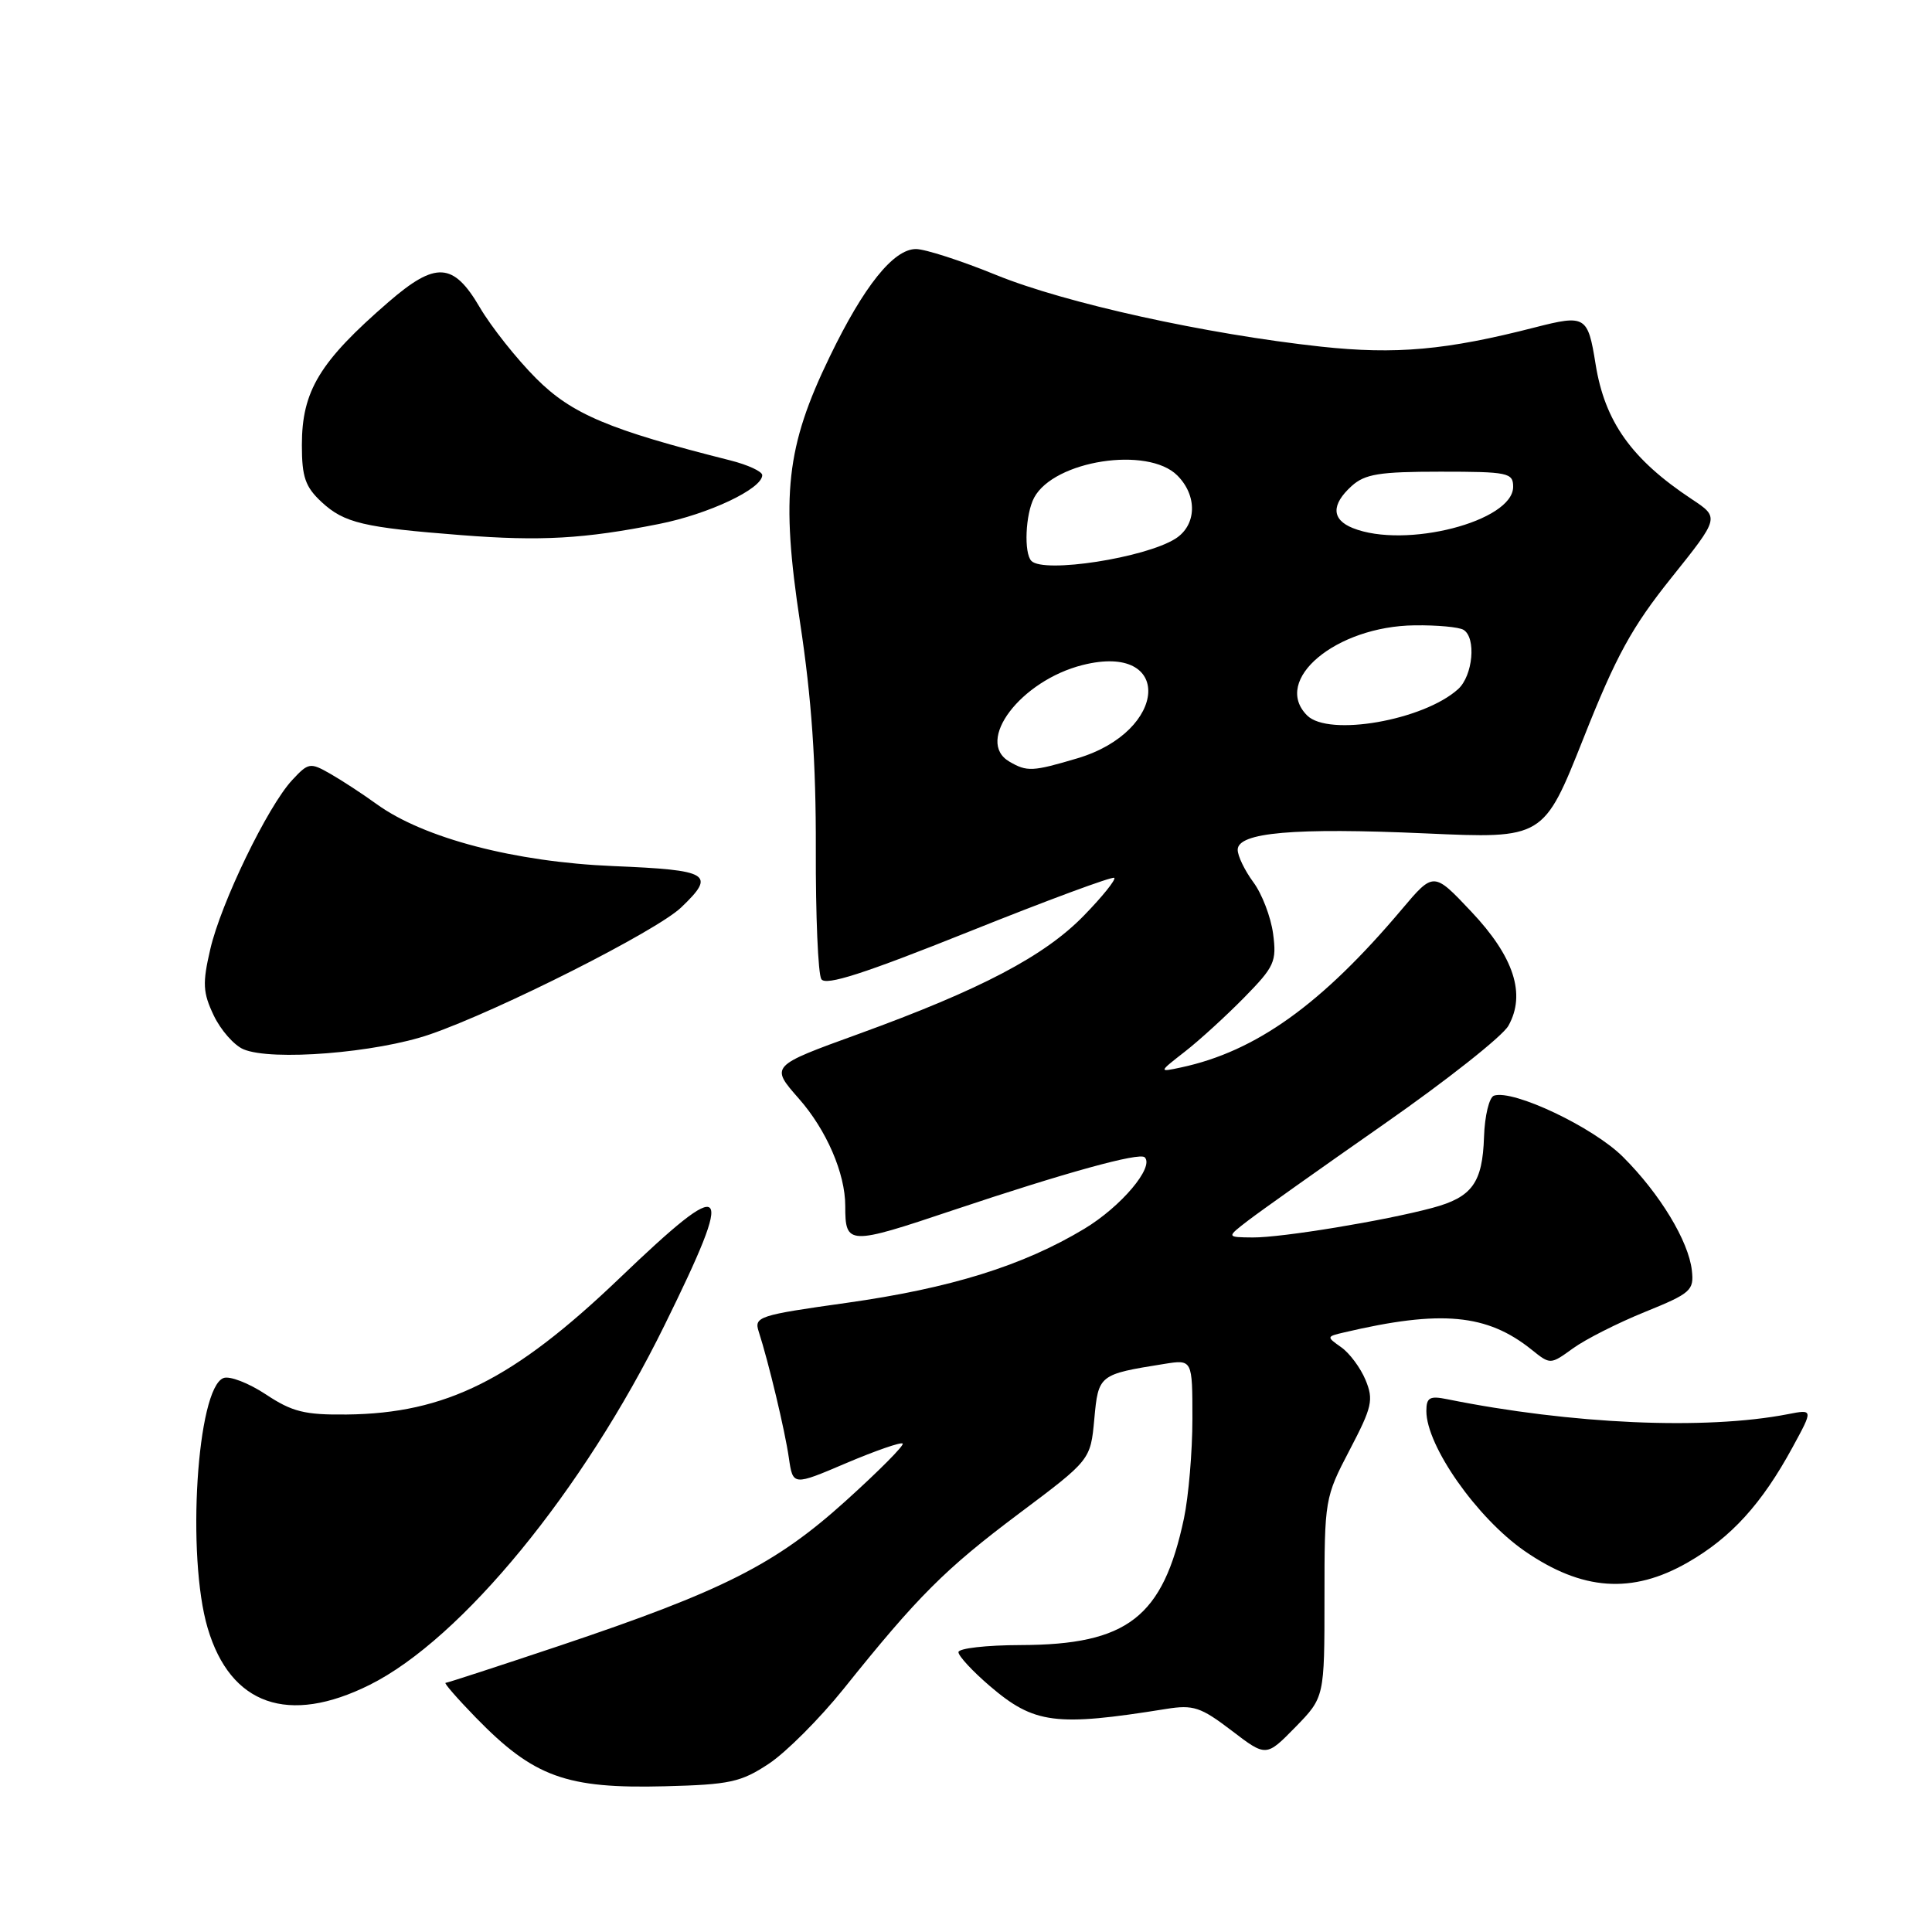 <?xml version="1.0" encoding="UTF-8" standalone="no"?>
<!DOCTYPE svg PUBLIC "-//W3C//DTD SVG 1.1//EN" "http://www.w3.org/Graphics/SVG/1.1/DTD/svg11.dtd" >
<svg xmlns="http://www.w3.org/2000/svg" xmlns:xlink="http://www.w3.org/1999/xlink" version="1.1" viewBox="0 0 256 256">
 <g >
 <path fill="currentColor"
d=" M 101.88 233.70 C 104.16 232.19 108.61 227.73 111.77 223.80 C 121.63 211.49 125.22 207.91 135.00 200.57 C 144.50 193.45 144.50 193.45 145.00 188.04 C 145.54 182.16 145.61 182.11 154.25 180.73 C 158.00 180.13 158.00 180.13 158.00 188.01 C 158.00 192.35 157.49 198.29 156.88 201.20 C 154.10 214.30 149.41 217.94 135.25 217.98 C 130.71 217.99 127.00 218.41 127.00 218.92 C 127.00 219.43 128.87 221.45 131.16 223.41 C 137.03 228.43 139.86 228.80 154.54 226.44 C 158.12 225.87 159.10 226.19 163.18 229.30 C 167.77 232.81 167.77 232.81 171.64 228.86 C 175.50 224.90 175.50 224.90 175.50 211.70 C 175.50 198.69 175.55 198.41 178.83 192.14 C 181.82 186.43 182.03 185.49 180.94 182.85 C 180.27 181.24 178.82 179.29 177.72 178.52 C 175.75 177.13 175.75 177.10 178.11 176.55 C 190.96 173.53 197.05 174.10 202.96 178.85 C 205.43 180.83 205.43 180.83 208.42 178.67 C 210.07 177.47 214.36 175.30 217.96 173.84 C 224.05 171.37 224.48 170.99 224.18 168.34 C 223.75 164.46 219.95 158.18 215.07 153.31 C 211.14 149.37 200.51 144.33 197.96 145.18 C 197.33 145.39 196.73 147.85 196.64 150.65 C 196.44 156.74 195.06 158.64 189.80 160.05 C 183.49 161.75 169.82 164.00 166.00 163.97 C 162.50 163.94 162.50 163.94 165.39 161.72 C 166.98 160.50 175.07 154.76 183.36 148.97 C 191.66 143.18 199.09 137.31 199.87 135.92 C 202.22 131.73 200.61 126.78 194.94 120.78 C 189.96 115.50 189.96 115.50 185.74 120.50 C 175.13 133.08 166.42 139.32 156.50 141.44 C 153.50 142.08 153.50 142.08 157.00 139.35 C 158.93 137.85 162.46 134.62 164.86 132.18 C 168.89 128.07 169.18 127.42 168.69 123.71 C 168.39 121.50 167.22 118.43 166.07 116.89 C 164.93 115.34 164.00 113.42 164.00 112.60 C 164.00 110.30 171.45 109.65 188.90 110.43 C 204.53 111.13 204.53 111.13 209.82 97.82 C 214.15 86.88 216.24 83.08 221.48 76.54 C 227.85 68.58 227.85 68.58 224.18 66.15 C 216.19 60.86 212.64 55.88 211.42 48.23 C 210.40 41.86 210.08 41.67 203.40 43.38 C 191.65 46.40 184.96 47.00 175.03 45.93 C 159.77 44.27 141.18 40.17 132.03 36.45 C 127.38 34.55 122.58 33.00 121.37 33.00 C 118.40 33.00 114.47 37.89 109.94 47.27 C 104.16 59.20 103.45 65.62 106.02 82.53 C 107.54 92.54 108.13 101.03 108.10 112.50 C 108.07 121.30 108.40 129.06 108.83 129.74 C 109.40 130.66 114.46 129.03 128.42 123.44 C 138.77 119.29 147.42 116.09 147.65 116.32 C 147.88 116.55 146.08 118.80 143.63 121.31 C 138.42 126.68 129.94 131.13 113.78 137.00 C 102.05 141.25 102.05 141.25 105.85 145.57 C 109.51 149.72 112.00 155.48 112.00 159.78 C 112.00 165.01 112.38 165.03 126.31 160.35 C 141.15 155.38 150.99 152.66 151.68 153.35 C 152.98 154.64 148.55 159.89 143.68 162.82 C 135.56 167.71 125.96 170.70 112.15 172.64 C 100.52 174.27 99.90 174.48 100.53 176.43 C 101.83 180.45 104.01 189.55 104.53 193.19 C 105.07 196.88 105.07 196.88 112.13 193.87 C 116.02 192.22 119.39 191.05 119.61 191.28 C 119.84 191.51 116.44 194.93 112.05 198.89 C 102.75 207.29 95.82 210.79 74.17 218.06 C 66.10 220.76 59.29 222.98 59.04 222.99 C 58.79 222.99 60.59 225.06 63.04 227.58 C 70.73 235.47 75.00 237.03 88.12 236.69 C 96.71 236.47 98.18 236.15 101.88 233.70 Z  M 48.99 223.25 C 61.16 217.18 77.26 197.55 88.04 175.63 C 97.52 156.38 96.63 155.45 82.08 169.38 C 68.03 182.82 59.08 187.29 45.93 187.43 C 40.37 187.49 38.72 187.08 35.22 184.76 C 32.95 183.26 30.42 182.28 29.61 182.60 C 26.09 183.95 24.69 206.22 27.52 215.74 C 30.54 225.94 38.22 228.62 48.99 223.25 Z  M 223.64 207.03 C 229.38 203.74 233.45 199.27 237.53 191.76 C 240.27 186.73 240.27 186.73 236.88 187.39 C 225.96 189.51 208.19 188.72 191.75 185.40 C 189.44 184.93 189.00 185.18 189.00 186.97 C 189.00 191.59 195.70 201.13 202.01 205.51 C 209.64 210.79 216.27 211.26 223.64 207.03 Z  M 56.97 137.06 C 66.13 133.90 86.98 123.37 90.25 120.25 C 94.91 115.80 94.07 115.29 81.25 114.76 C 68.21 114.22 56.14 111.06 49.91 106.55 C 48.03 105.19 45.26 103.38 43.73 102.51 C 41.10 101.01 40.86 101.05 38.71 103.37 C 35.46 106.87 29.27 119.66 27.86 125.79 C 26.81 130.31 26.88 131.52 28.32 134.55 C 29.24 136.48 31.01 138.50 32.25 139.03 C 35.96 140.62 49.87 139.51 56.97 137.06 Z  M 87.32 69.43 C 93.91 68.12 101.00 64.77 101.00 62.96 C 101.00 62.47 99.09 61.59 96.75 61.00 C 80.70 56.95 75.78 54.88 71.05 50.15 C 68.46 47.56 65.09 43.31 63.57 40.72 C 60.07 34.74 57.73 34.61 51.49 40.01 C 42.34 47.93 40.00 51.80 40.00 58.98 C 40.00 63.22 40.45 64.51 42.62 66.53 C 45.62 69.30 48.14 69.90 61.15 70.91 C 71.67 71.73 77.42 71.40 87.32 69.43 Z  M 133.75 100.92 C 129.14 98.23 135.24 90.19 143.45 88.12 C 155.49 85.09 154.83 96.89 142.76 100.48 C 136.80 102.25 136.09 102.28 133.75 100.92 Z  M 173.20 94.80 C 168.51 90.11 177.01 82.98 187.45 82.86 C 190.43 82.82 193.34 83.09 193.93 83.46 C 195.63 84.51 195.17 89.53 193.21 91.31 C 188.63 95.45 176.05 97.65 173.20 94.80 Z  M 136.67 74.33 C 135.65 73.31 135.87 68.11 137.03 65.94 C 139.67 61.01 152.09 59.09 156.00 63.00 C 158.69 65.69 158.57 69.59 155.75 71.38 C 151.73 73.92 138.33 76.00 136.67 74.33 Z  M 179.25 69.97 C 176.43 68.84 176.38 66.87 179.10 64.40 C 180.86 62.81 182.77 62.50 190.85 62.50 C 199.83 62.50 200.50 62.64 200.50 64.50 C 200.50 69.08 186.20 72.76 179.25 69.97 Z "/>
</g>
</svg>